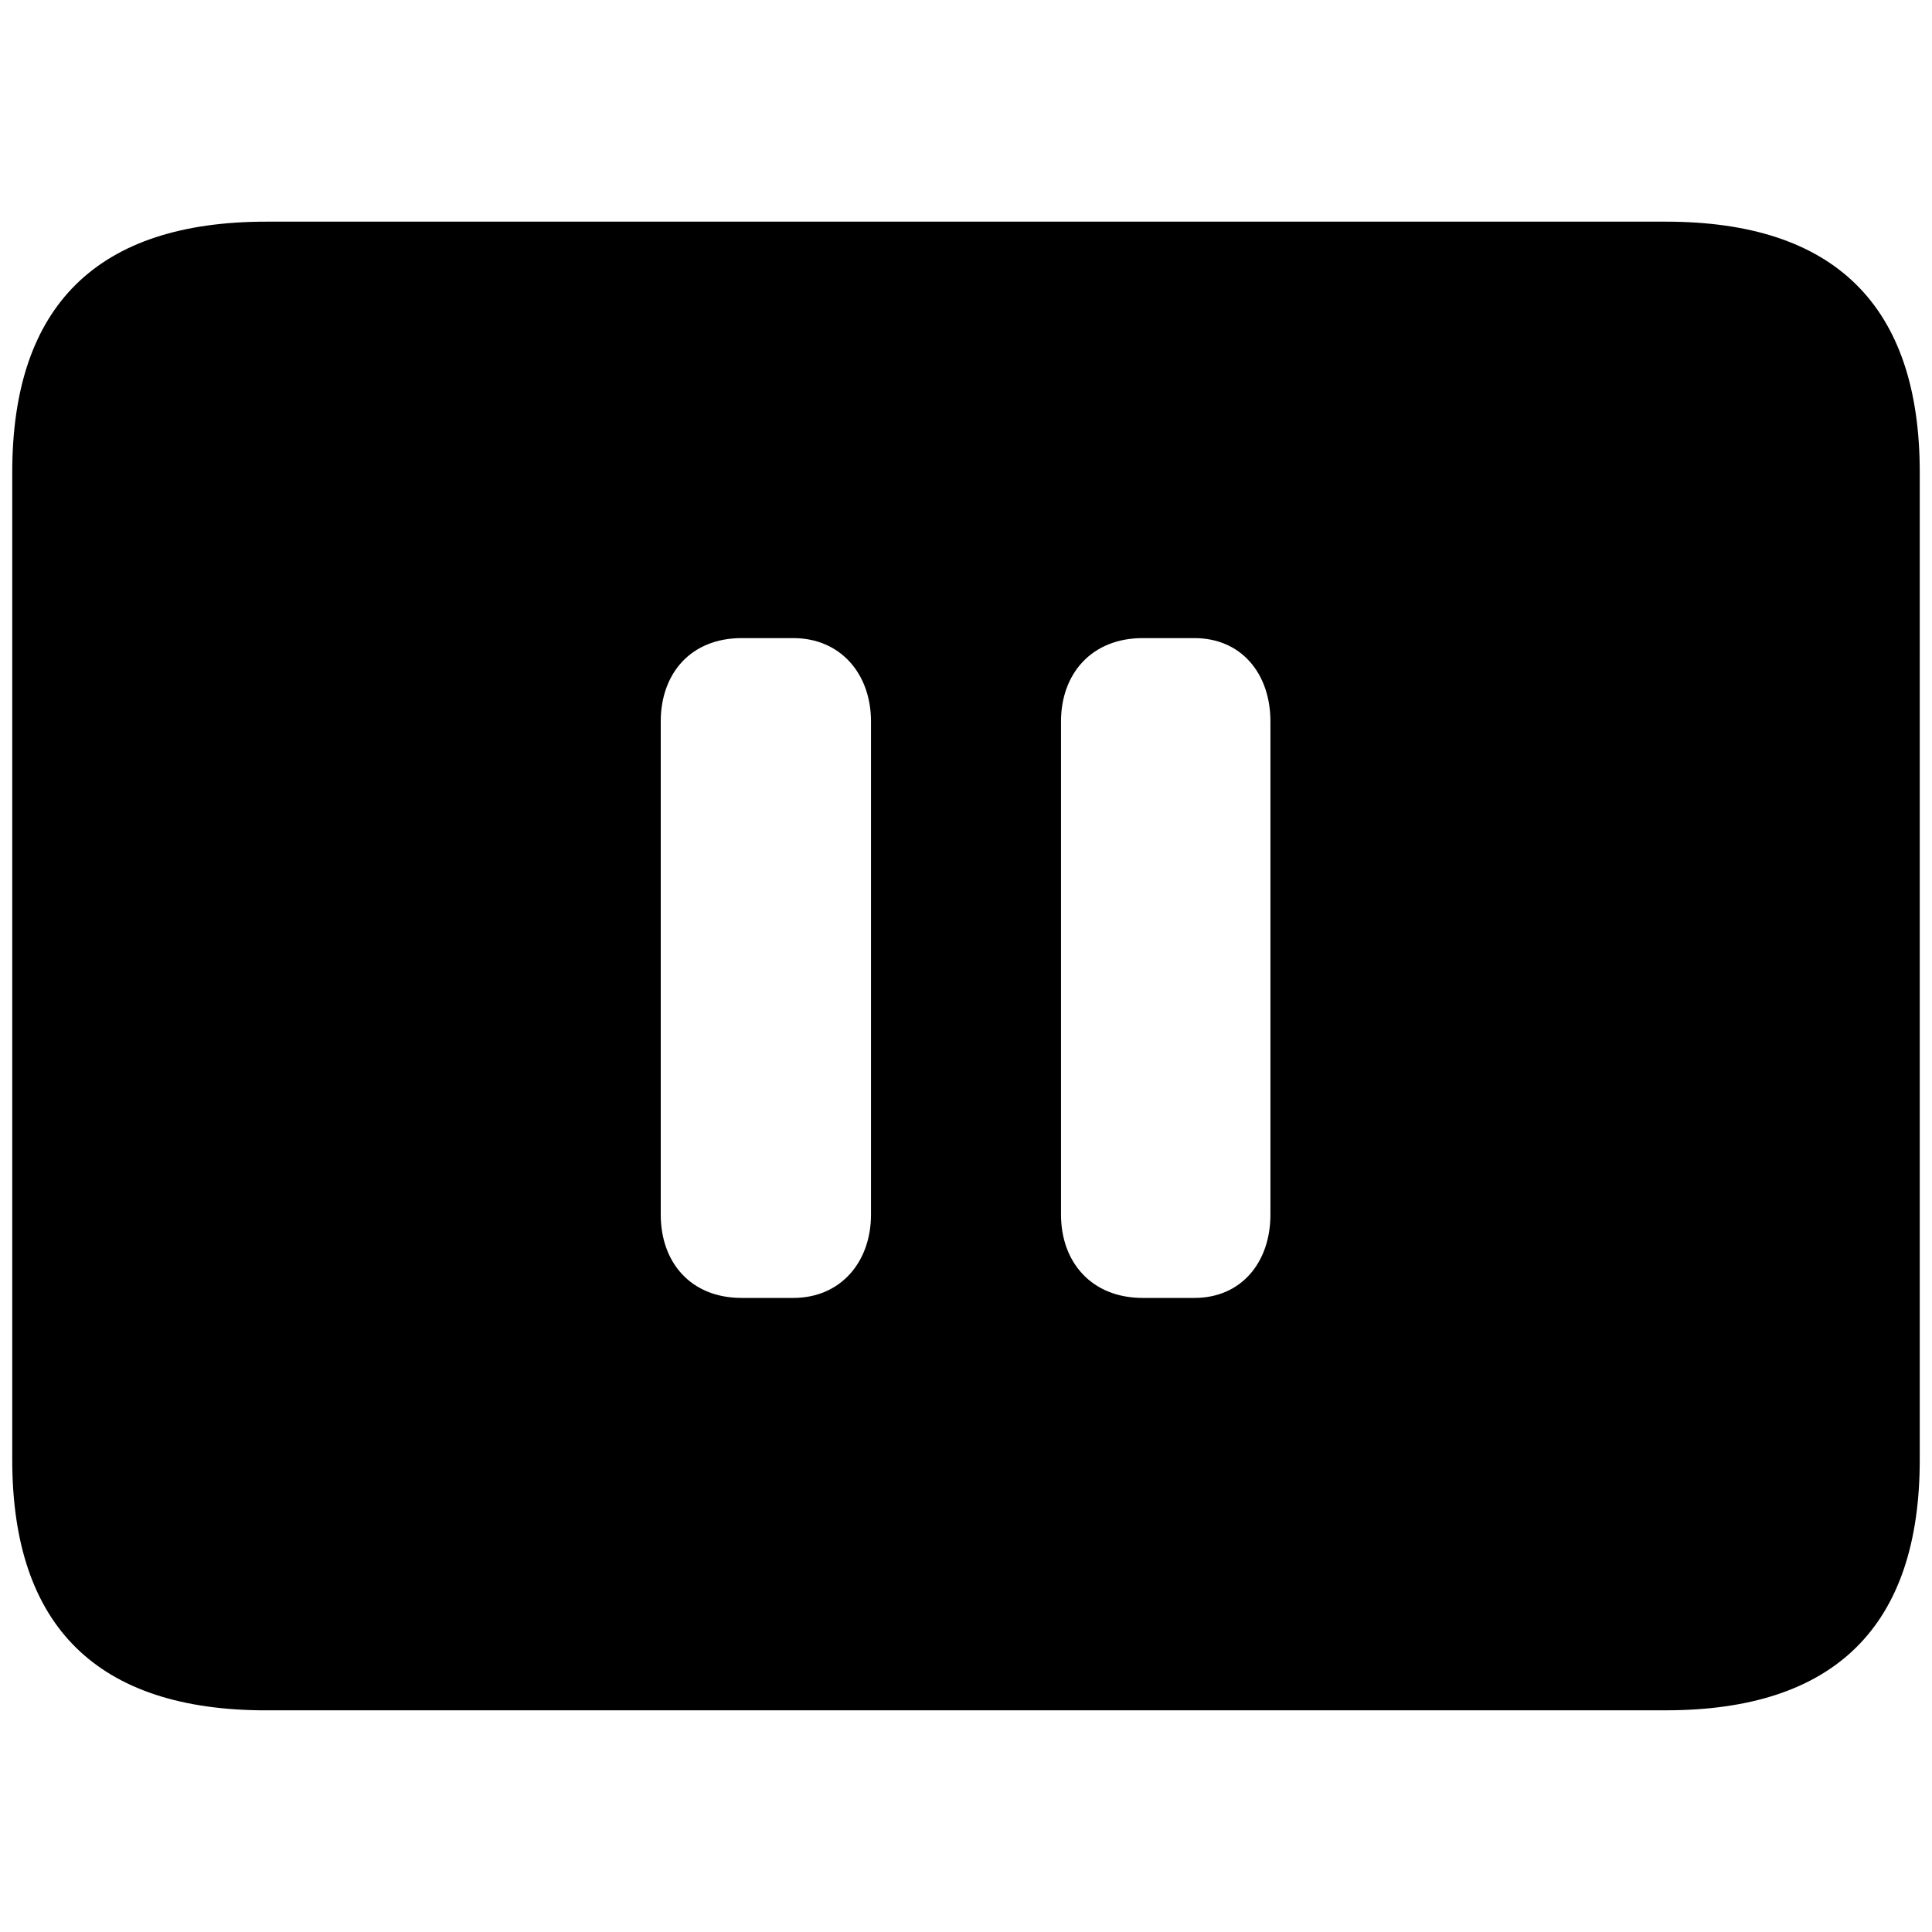 <svg xmlns="http://www.w3.org/2000/svg" width="56" height="56" viewBox="0 0 56 56"><path d="M7.715 49.574h40.57c4.899 0 7.36-2.437 7.36-7.265V13.69c0-4.828-2.461-7.265-7.36-7.265H7.715C2.84 6.426.355 8.84.355 13.69v28.62c0 4.851 2.485 7.265 7.36 7.265Zm13.781-11.953c-1.476 0-2.344-1.031-2.344-2.414V20.91c0-1.383.867-2.414 2.344-2.414h1.5c1.36 0 2.25 1.031 2.25 2.414v14.297c0 1.383-.89 2.414-2.25 2.414Zm11.625 0c-1.477 0-2.367-1.031-2.367-2.414V20.91c0-1.383.89-2.414 2.367-2.414h1.5c1.36 0 2.203 1.031 2.203 2.414v14.297c0 1.383-.844 2.414-2.203 2.414Z"/></svg>